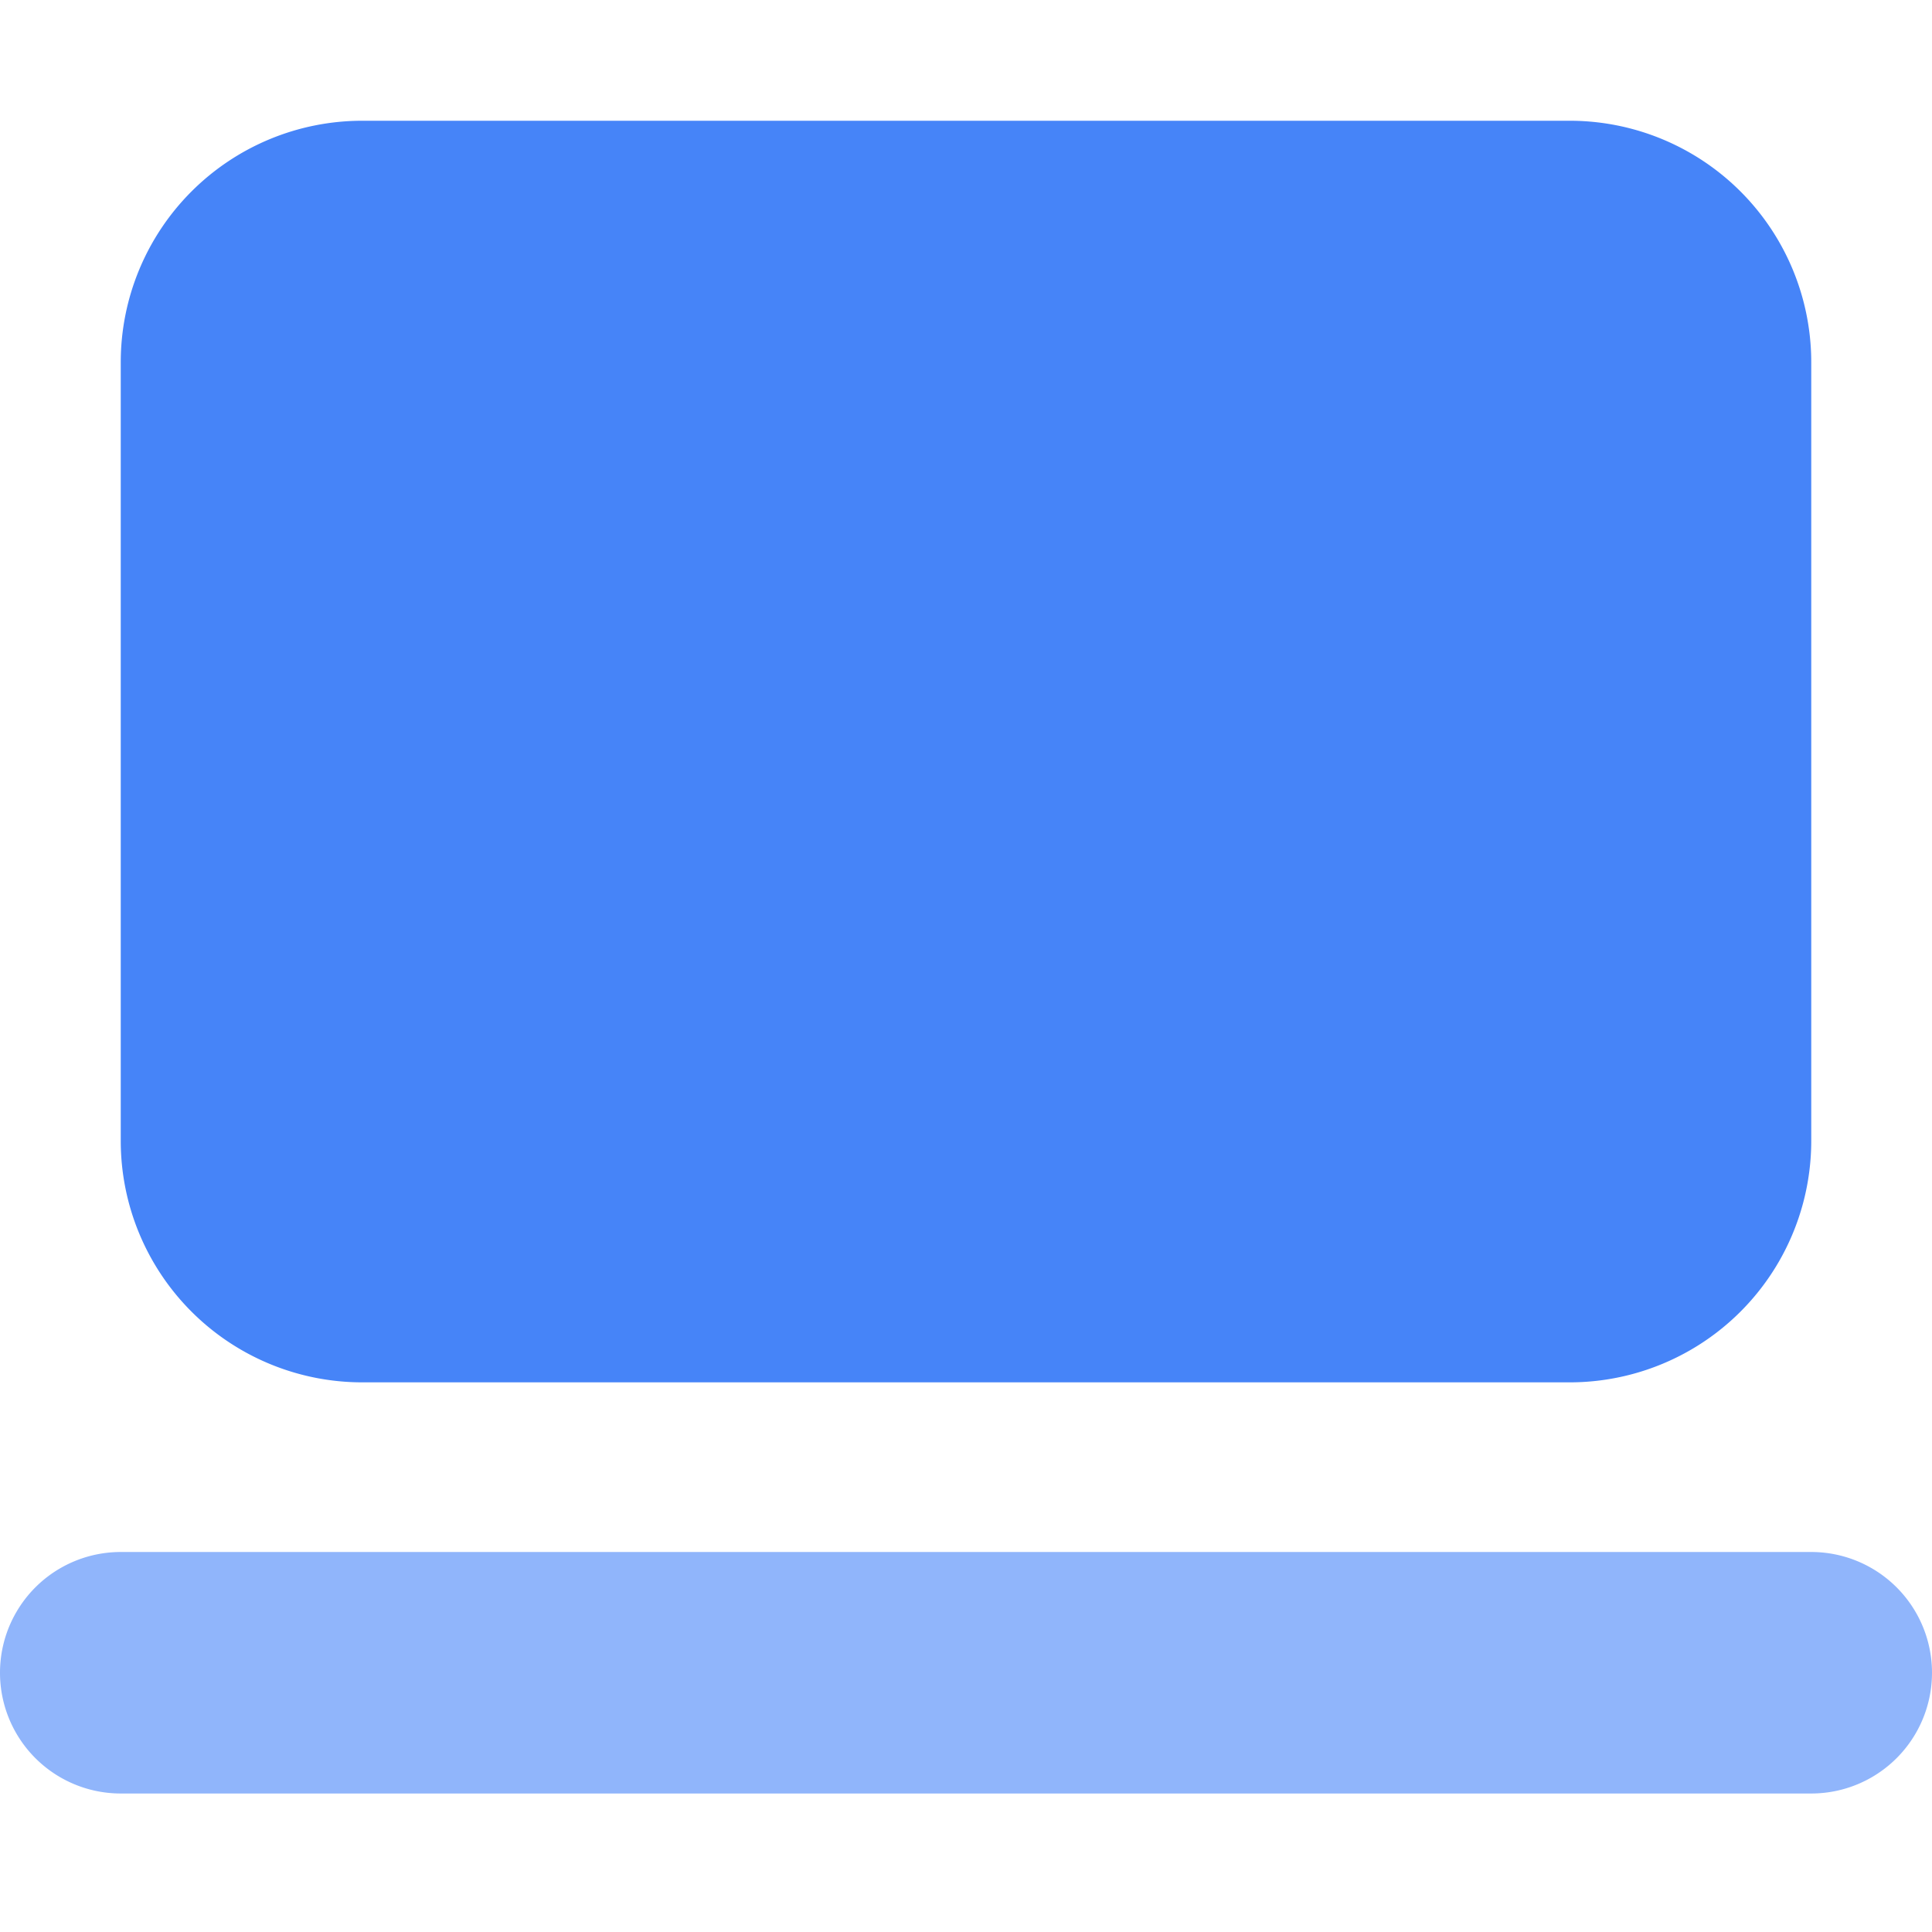 <svg width="16" height="16" viewBox="0 0 16 16" xmlns="http://www.w3.org/2000/svg">
    <g fill-rule="nonzero" fill="none">
        <path d="M15 14.853H1a1 1 0 1 1 0-2h14a1 1 0 1 1 0 2" fill="#90B5FB"/>
        <path d="M13 11.448H3a2 2 0 0 1-2-2V3a2 2 0 0 1 2-2h10a2 2 0 0 1 2 2v6.448a2 2 0 0 1-2 2" fill="#4684F8"/>
    </g>
</svg>
